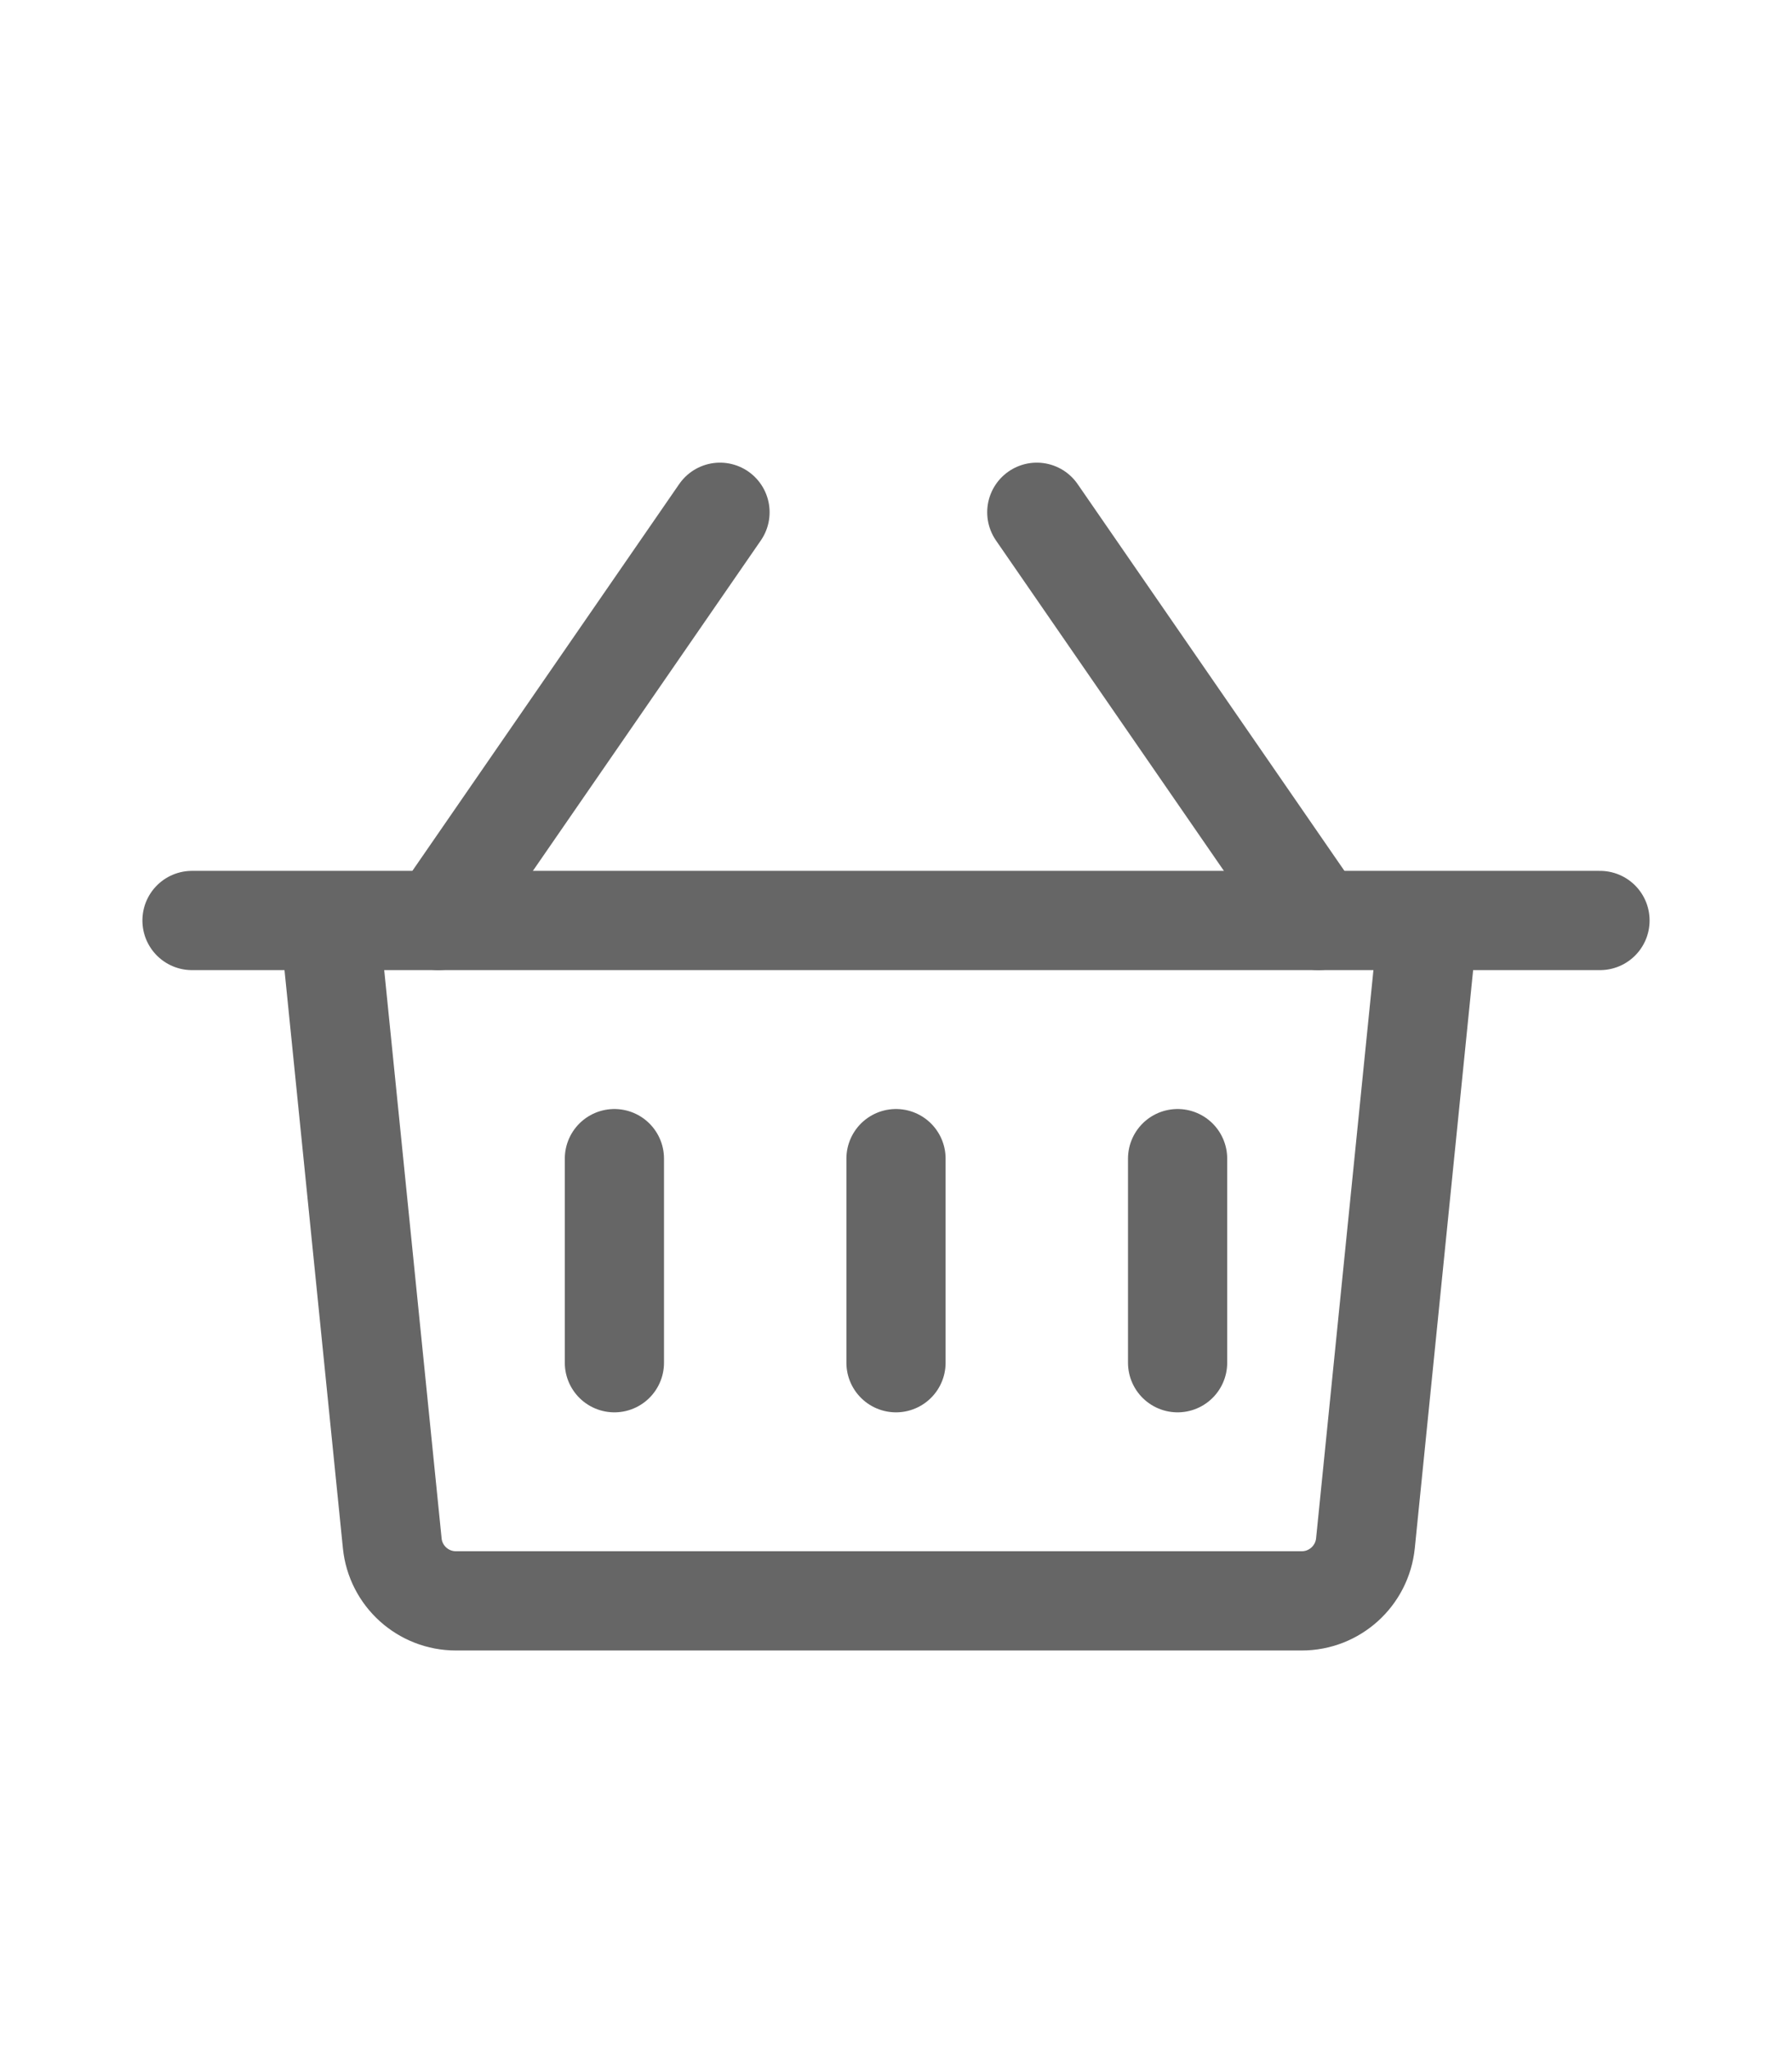 <svg width="28" height="32" viewBox="0 0 28 28" fill="none" xmlns="http://www.w3.org/2000/svg">
<path d="M3 12.375H5.146M25 12.375H22.317M5.146 12.375L6.129 22.101C6.18 22.611 6.61 23 7.124 23H20.34C20.853 23 21.283 22.611 21.335 22.101L22.317 12.375M5.146 12.375H22.317" stroke="#666666" stroke-width="1.55" stroke-linecap="round" stroke-linejoin="round"/>
<path d="M6.85 12.375L11.25 6" stroke="#666666" stroke-width="1.55" stroke-linecap="round" stroke-linejoin="round"/>
<path d="M20.6 12.375L16.2 6" stroke="#666666" stroke-width="1.55" stroke-linecap="round" stroke-linejoin="round"/>
<path d="M9.6 16.094V19.281" stroke="#666666" stroke-width="1.55" stroke-linecap="round" stroke-linejoin="round"/>
<path d="M14 16.094V19.281" stroke="#666666" stroke-width="1.55" stroke-linecap="round" stroke-linejoin="round"/>
<path d="M18.4 16.094V19.281" stroke="#666666" stroke-width="1.55" stroke-linecap="round" stroke-linejoin="round"/>
</svg>
